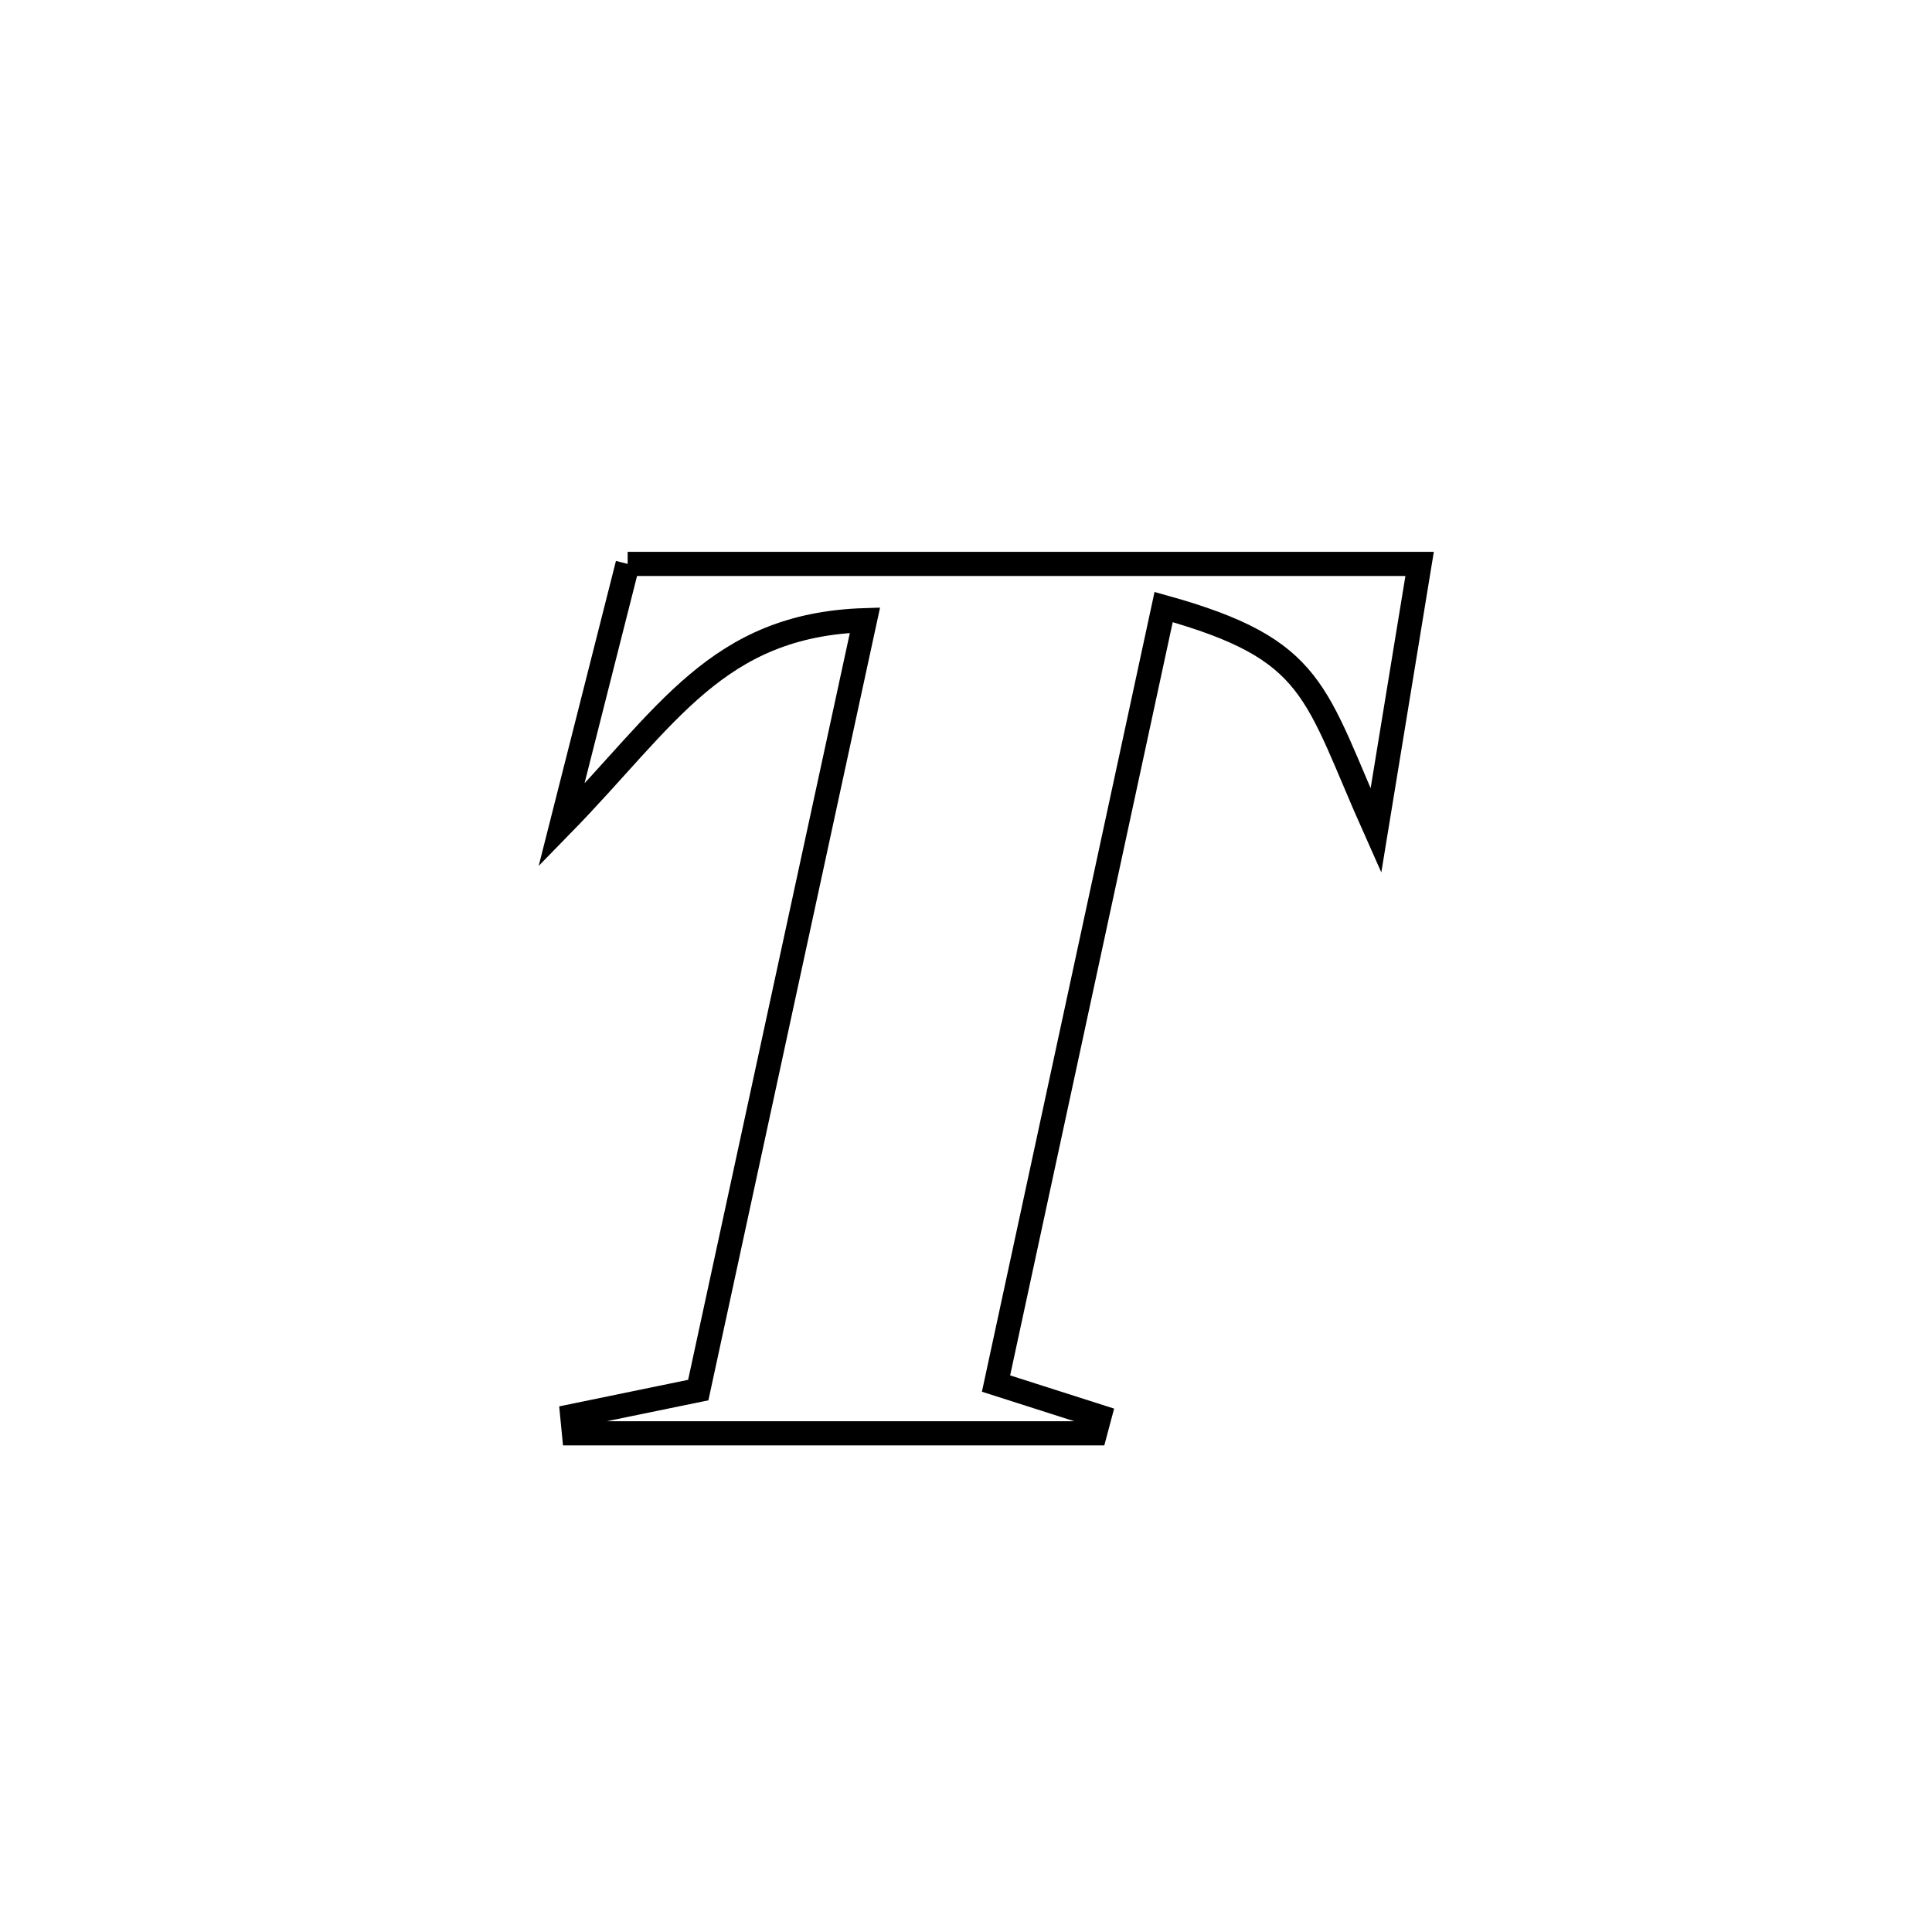 <svg xmlns="http://www.w3.org/2000/svg" viewBox="0.0 0.0 24.0 24.0" height="200px" width="200px"><path fill="none" stroke="black" stroke-width=".3" stroke-opacity="1.0"  filling="0" d="M7.797 7.005 L7.797 7.005 C9.436 7.005 11.076 7.005 12.716 7.005 C14.355 7.005 15.995 7.005 17.635 7.005 L17.635 7.005 C17.454 8.11 17.273 9.214 17.092 10.319 L17.092 10.319 C16.319 8.587 16.359 8.07 14.455 7.541 L14.455 7.541 C14.108 9.149 13.761 10.756 13.414 12.364 C13.067 13.972 12.72 15.58 12.373 17.187 L12.373 17.187 C12.802 17.324 13.23 17.461 13.659 17.598 L13.659 17.598 C13.641 17.667 13.623 17.736 13.604 17.805 L13.604 17.805 C11.446 17.805 9.288 17.805 7.13 17.805 L7.13 17.805 C7.123 17.733 7.116 17.661 7.109 17.59 L7.109 17.59 C7.63 17.482 8.152 17.375 8.674 17.268 L8.674 17.268 C9.019 15.674 9.364 14.08 9.709 12.486 C10.055 10.892 10.4 9.298 10.745 7.704 L10.745 7.704 C8.899 7.762 8.288 8.908 6.974 10.253 L6.974 10.253 C7.248 9.17 7.522 8.088 7.797 7.005 L7.797 7.005"></path></svg>